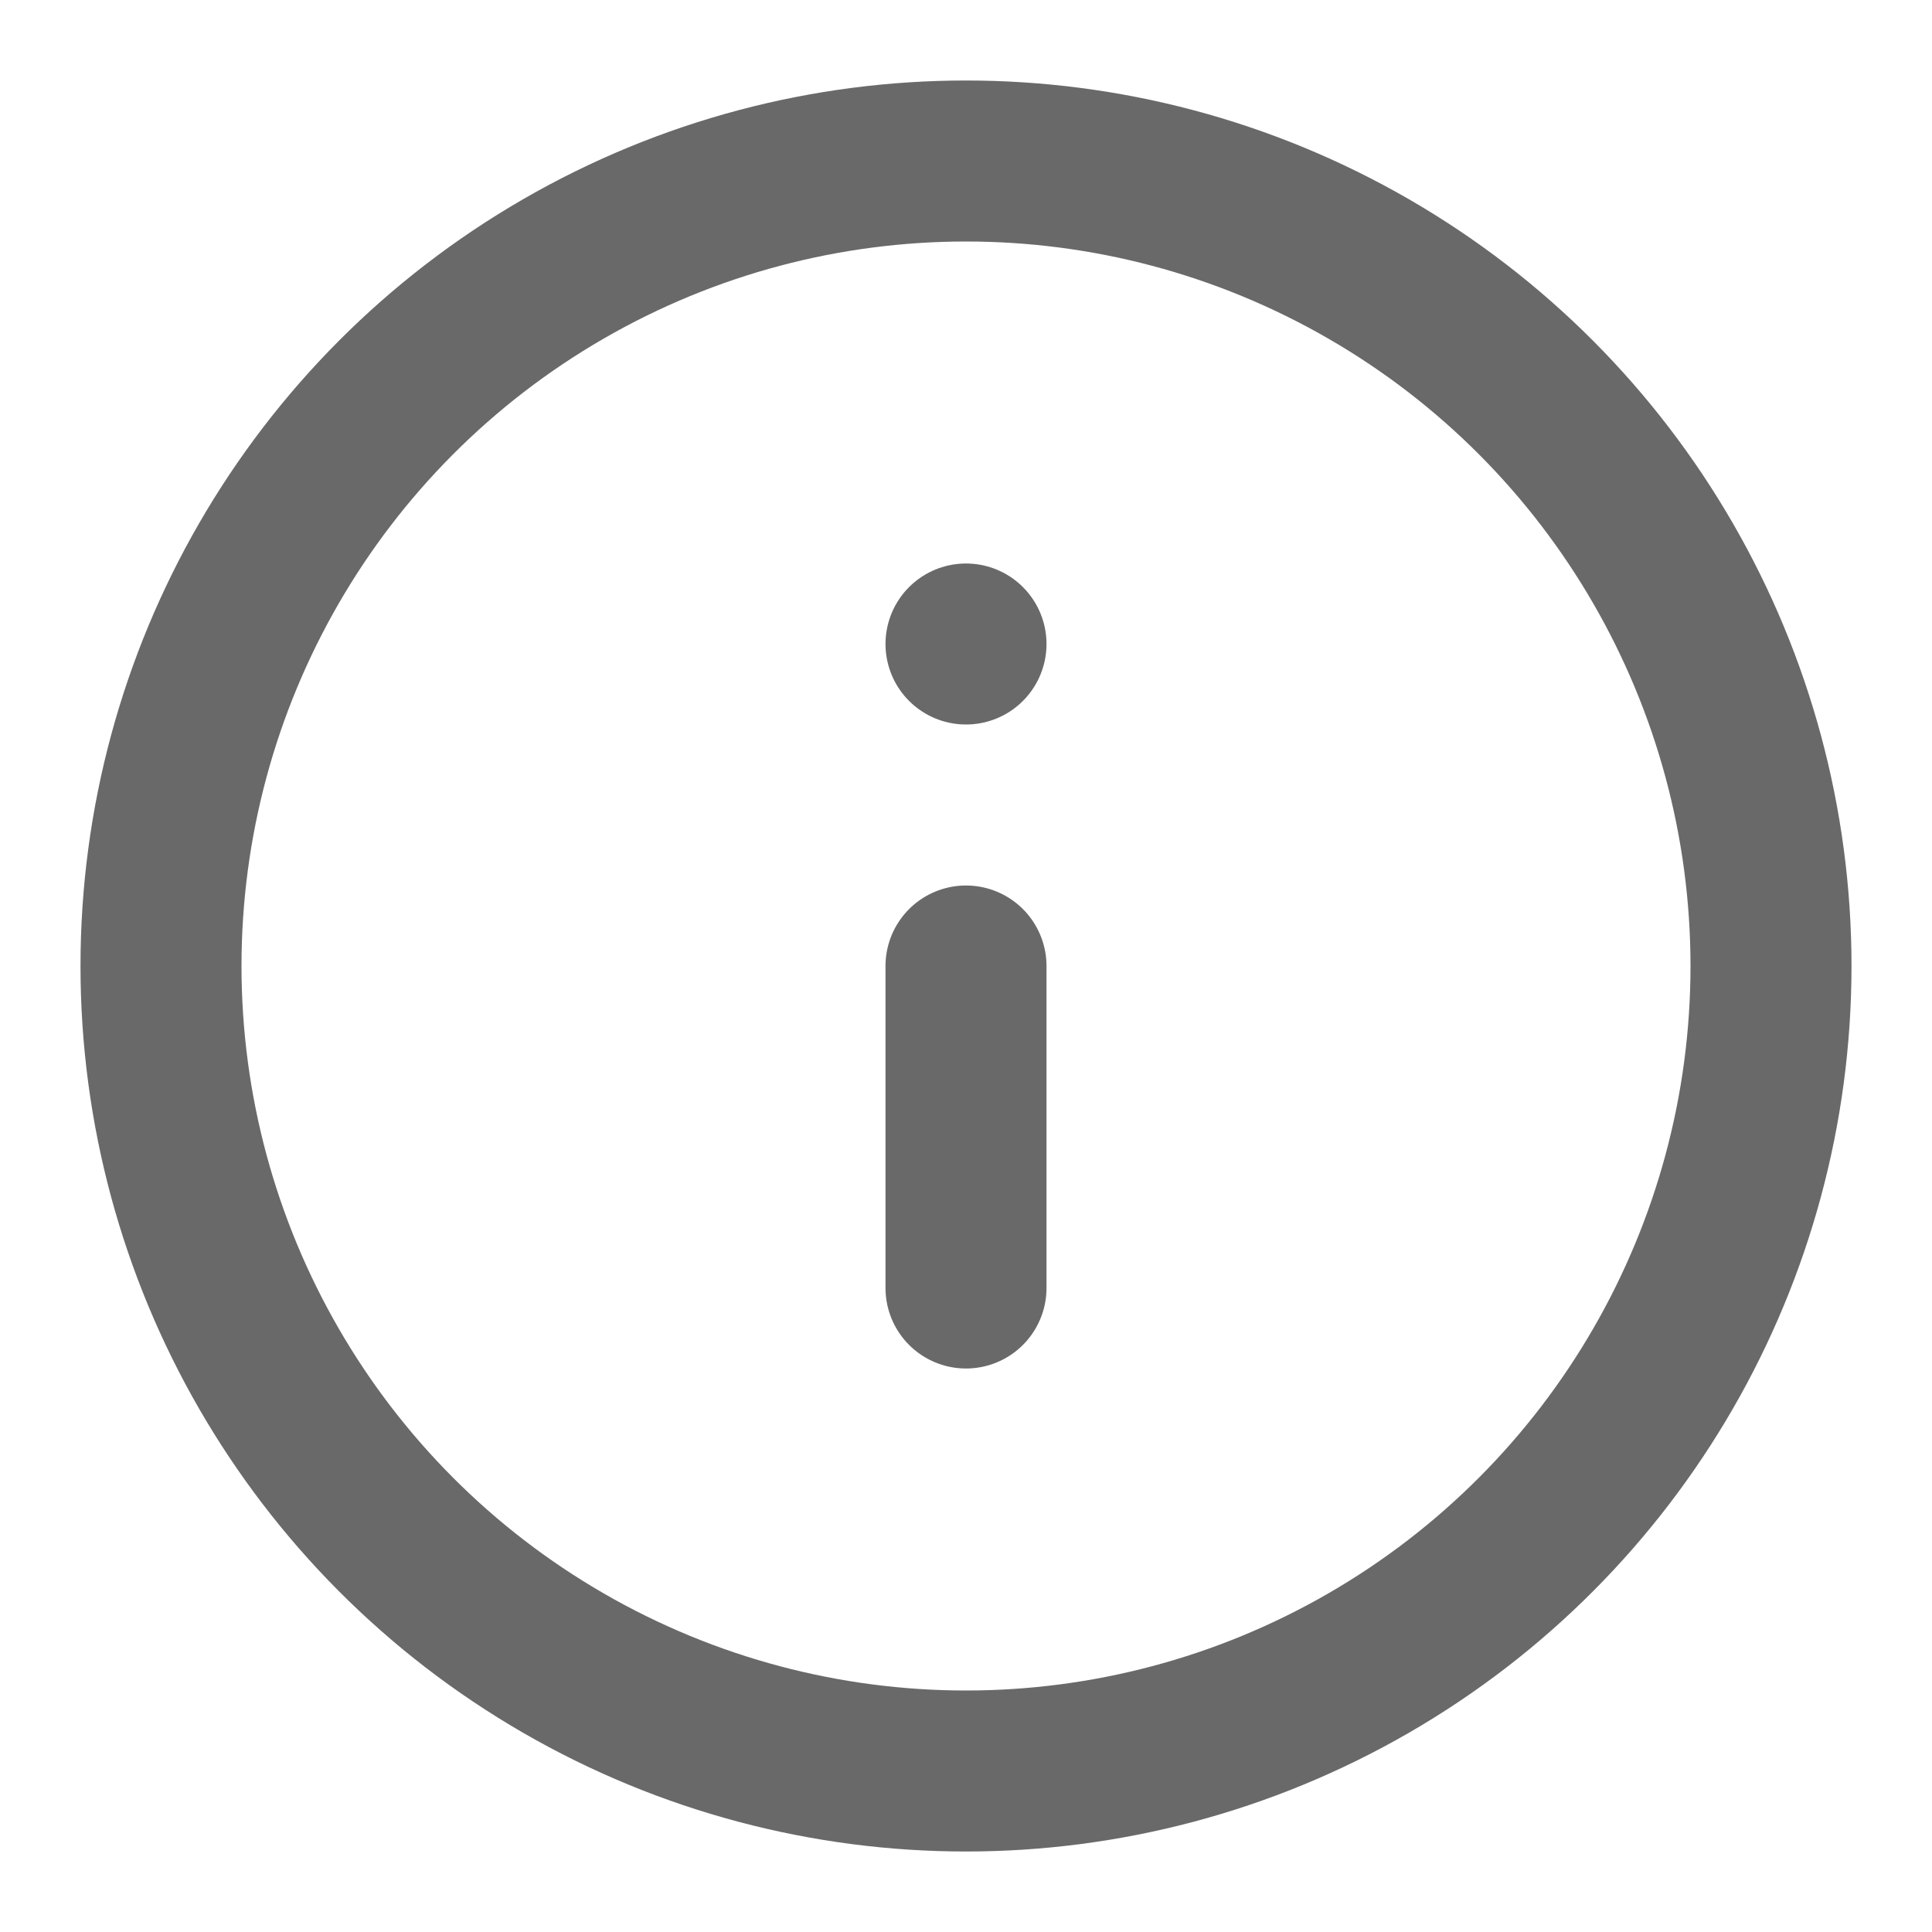 <svg xmlns="http://www.w3.org/2000/svg" width="24" height="24" fill="none" stroke="#696969" stroke-linecap="round" stroke-linejoin="round" stroke-width="2" class="feather feather-info" viewBox="0 0 24 24"><circle cx="12" cy="12" r="10"/><line x1="12" x2="12" y1="16" y2="12"/><line x1="12" x2="12" y1="8" y2="8"/></svg>